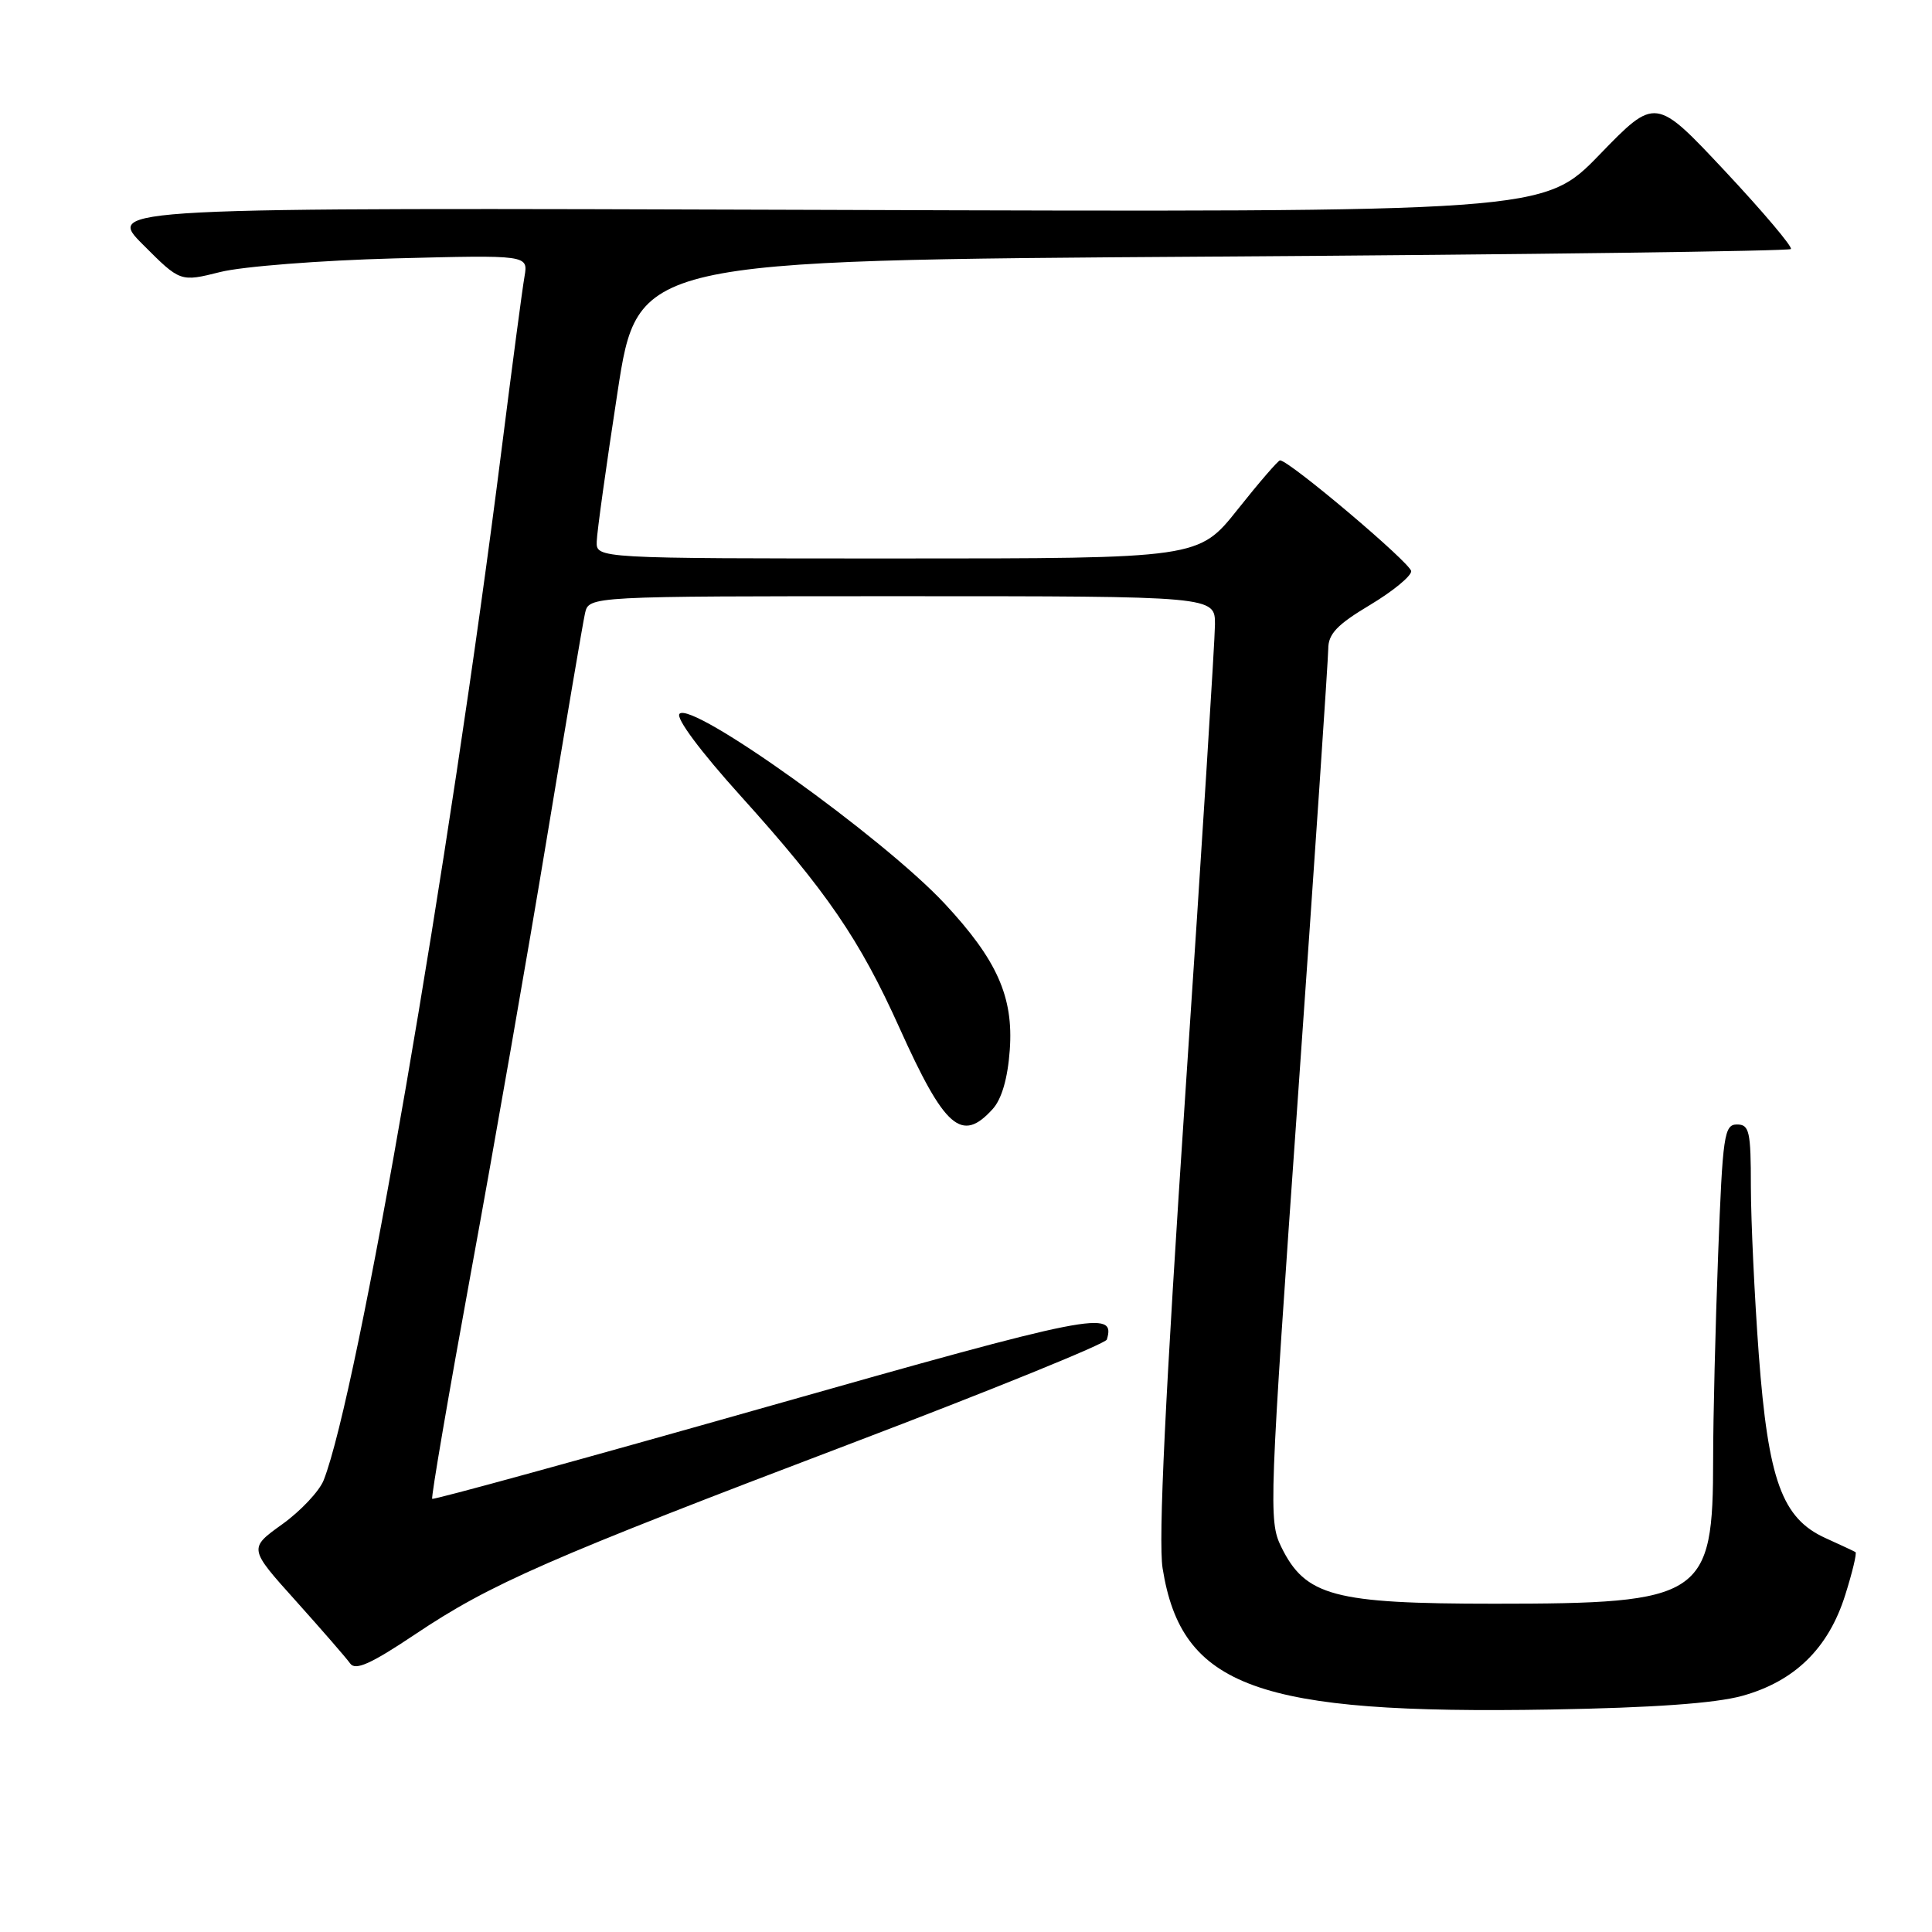 <?xml version="1.0" encoding="UTF-8" standalone="no"?>
<!DOCTYPE svg PUBLIC "-//W3C//DTD SVG 1.1//EN" "http://www.w3.org/Graphics/SVG/1.1/DTD/svg11.dtd" >
<svg xmlns="http://www.w3.org/2000/svg" xmlns:xlink="http://www.w3.org/1999/xlink" version="1.1" viewBox="0 0 256 256">
 <g >
 <path fill="currentColor"
d=" M 230.82 224.72 C 237.79 222.80 242.28 218.42 244.50 211.35 C 245.45 208.35 246.06 205.79 245.86 205.66 C 245.66 205.54 243.87 204.70 241.88 203.80 C 236.13 201.19 234.30 196.15 233.05 179.50 C 232.48 171.80 232.01 161.79 232.00 157.25 C 232.00 149.90 231.80 149.00 230.16 149.00 C 228.46 149.00 228.26 150.39 227.66 166.25 C 227.30 175.74 227.00 187.90 227.00 193.28 C 227.00 211.65 225.72 212.50 198.00 212.50 C 176.71 212.50 172.97 211.50 169.76 204.95 C 168.09 201.52 168.17 199.35 172.01 144.95 C 174.20 113.90 175.99 87.37 176.00 85.98 C 176.00 84.00 177.17 82.77 181.50 80.18 C 184.53 78.37 186.99 76.35 186.99 75.69 C 186.98 74.66 170.82 61.00 169.61 61.00 C 169.37 61.00 166.84 63.92 164.00 67.50 C 158.83 74.00 158.83 74.00 118.91 74.00 C 79.00 74.00 79.00 74.00 79.07 71.75 C 79.10 70.51 80.34 61.62 81.82 52.00 C 84.50 34.50 84.50 34.50 160.67 34.00 C 202.56 33.73 237.05 33.27 237.30 33.00 C 237.56 32.73 233.63 28.08 228.57 22.67 C 219.36 12.84 219.36 12.84 211.95 20.49 C 204.54 28.13 204.54 28.13 109.28 27.81 C 14.02 27.50 14.02 27.50 18.96 32.43 C 23.89 37.37 23.89 37.37 29.20 36.04 C 32.11 35.31 42.49 34.50 52.25 34.24 C 69.99 33.78 69.99 33.78 69.50 36.64 C 69.22 38.21 67.86 48.50 66.47 59.50 C 59.55 114.28 47.42 184.59 42.89 196.13 C 42.32 197.58 39.85 200.21 37.40 201.97 C 32.94 205.17 32.94 205.17 39.22 212.15 C 42.67 216.00 45.91 219.72 46.40 220.42 C 47.09 221.40 49.15 220.48 55.03 216.54 C 65.04 209.84 72.55 206.55 112.93 191.21 C 131.31 184.22 146.49 178.05 146.66 177.50 C 147.88 173.52 145.00 174.09 101.47 186.45 C 77.33 193.30 57.44 198.77 57.27 198.60 C 57.10 198.43 59.43 184.84 62.44 168.40 C 65.46 151.95 69.97 126.12 72.47 111.00 C 74.97 95.88 77.24 82.49 77.52 81.25 C 78.04 79.00 78.04 79.00 119.52 79.00 C 161.00 79.00 161.00 79.00 160.99 82.75 C 160.98 84.81 159.23 112.60 157.09 144.50 C 154.40 184.83 153.47 204.11 154.05 207.80 C 156.56 223.56 166.55 227.19 205.50 226.52 C 218.98 226.29 227.24 225.70 230.82 224.72 Z  M 131.53 146.96 C 132.73 145.64 133.53 142.89 133.80 139.13 C 134.31 132.10 132.12 127.19 125.16 119.72 C 116.97 110.95 91.71 92.86 90.04 94.58 C 89.51 95.13 92.80 99.55 98.17 105.50 C 109.55 118.12 113.90 124.47 119.17 136.17 C 125.18 149.52 127.43 151.49 131.53 146.96 Z "/>
</g>
</svg>